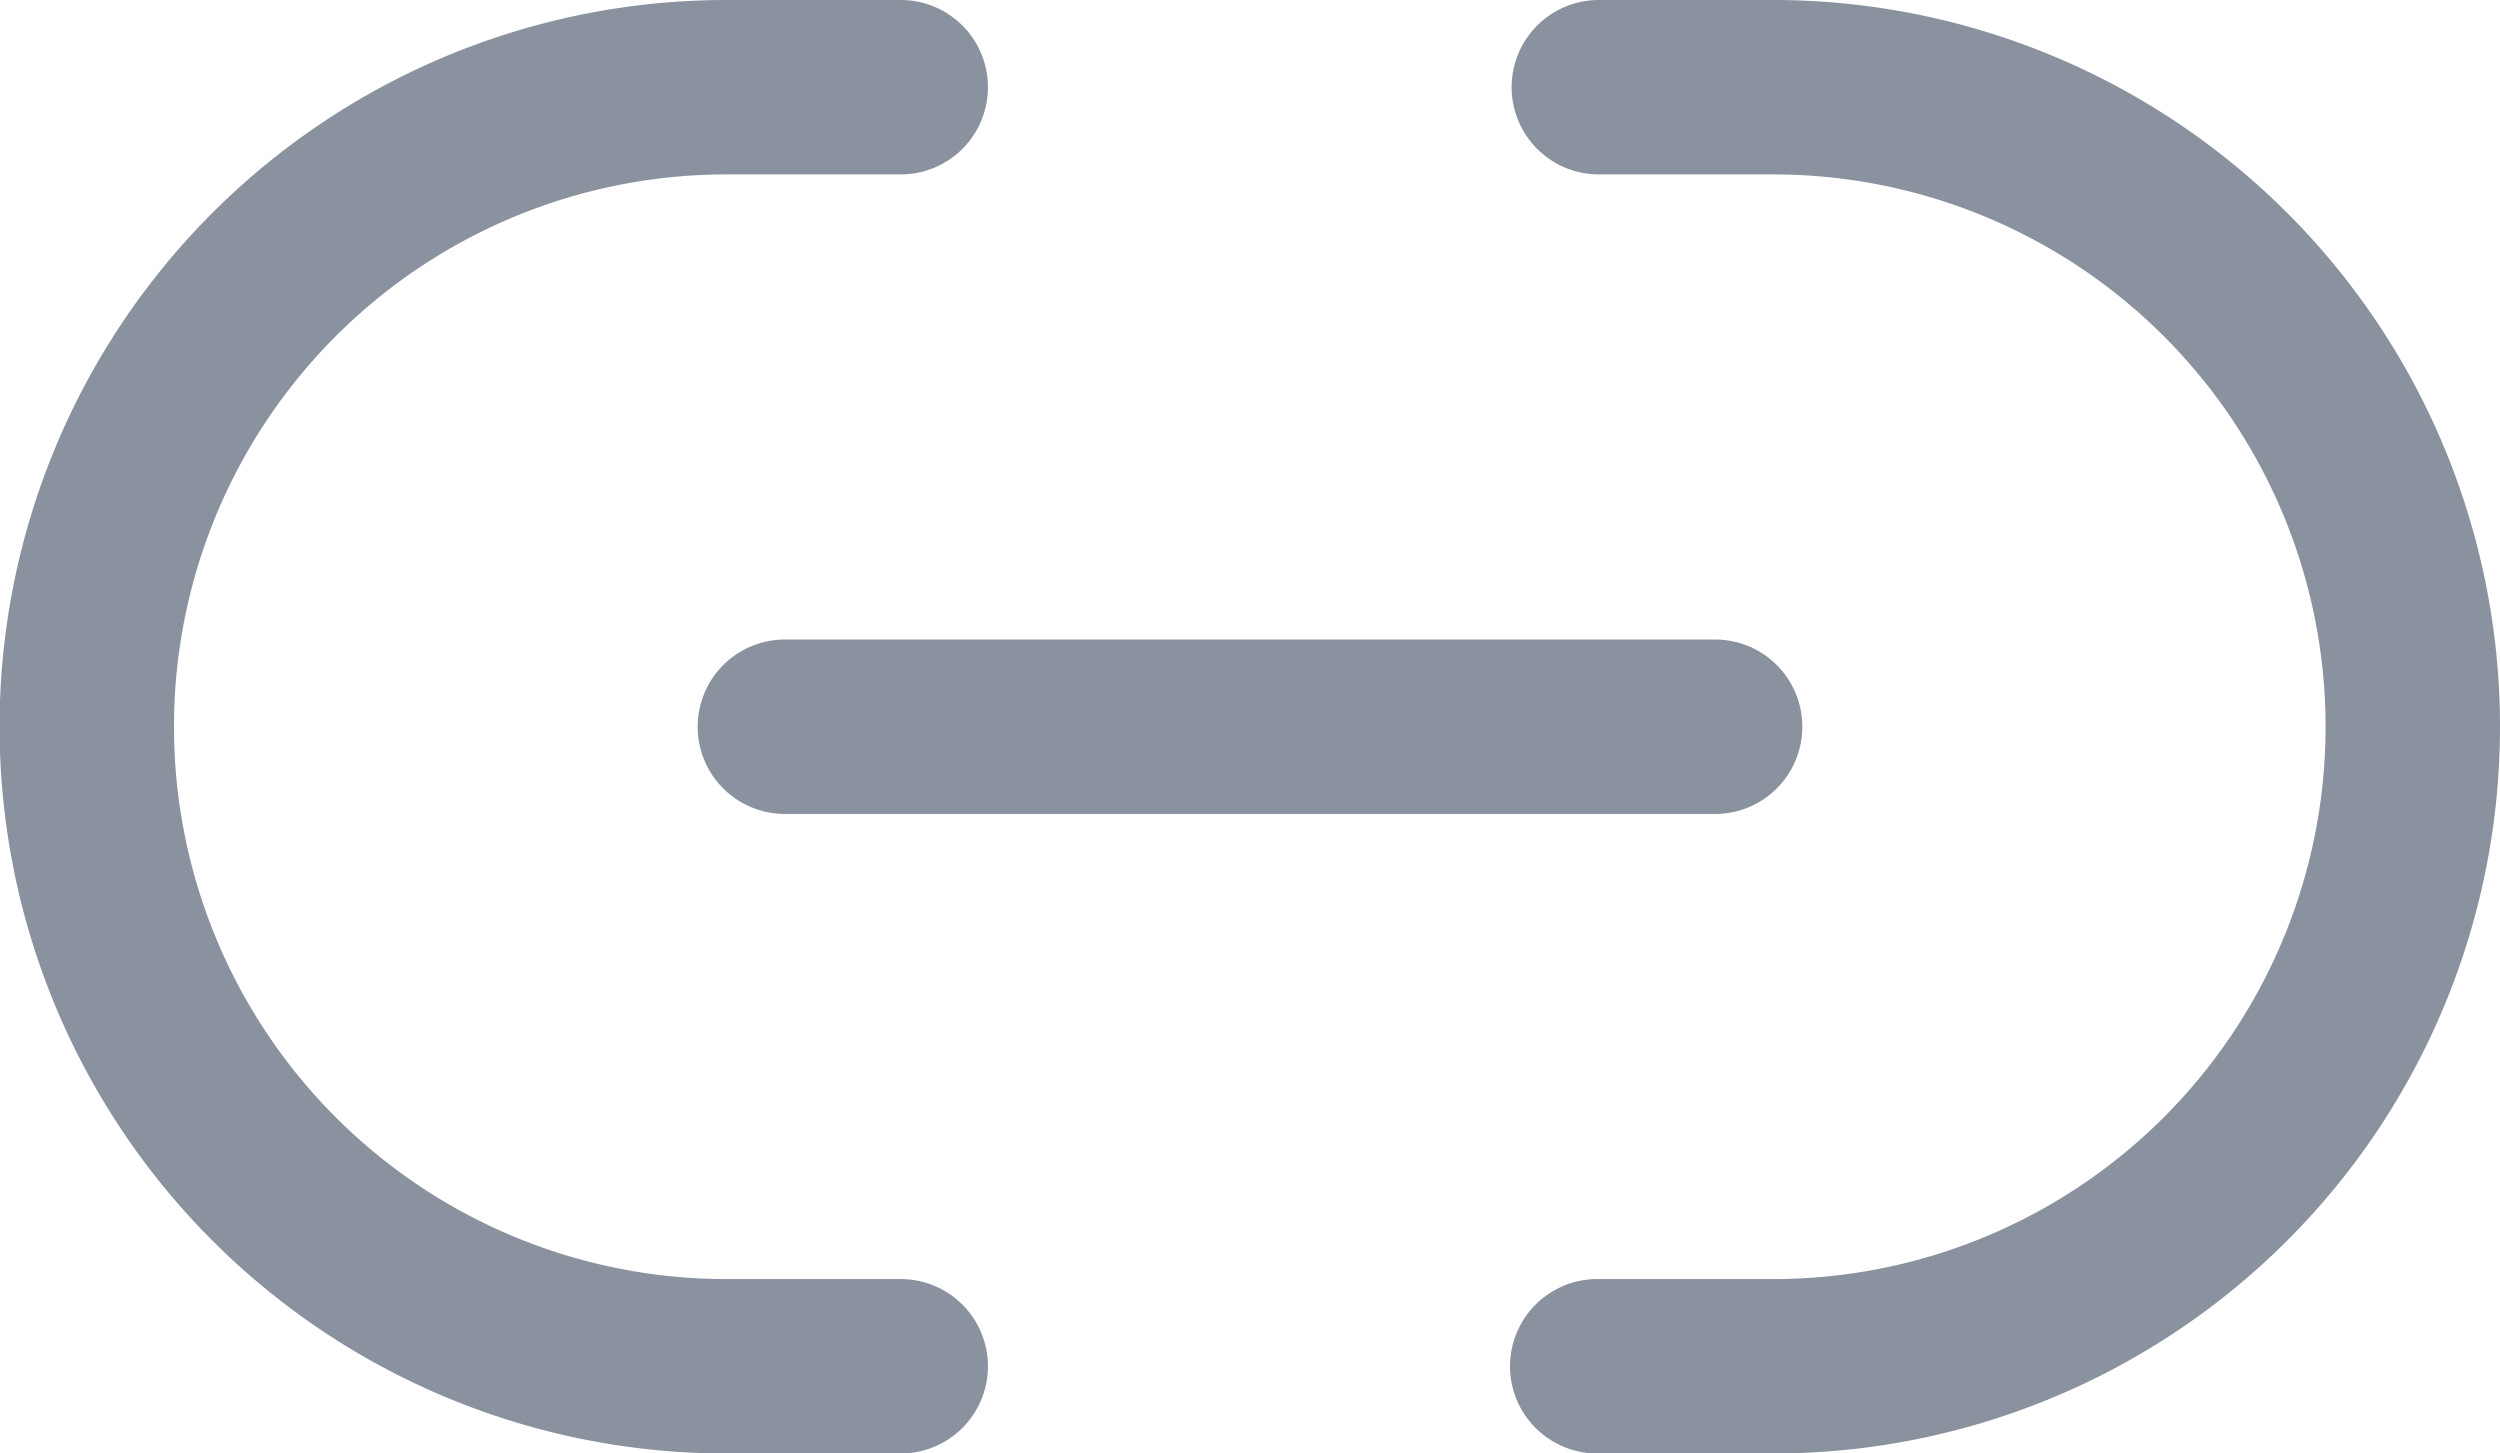 <svg xmlns="http://www.w3.org/2000/svg" width="17.2" height="10" viewBox="0 0 17.2 10">
  <g id="Сгруппировать_1028" data-name="Сгруппировать 1028" transform="translate(-126.826 -249.206)">
    <path id="Контур_433" data-name="Контур 433" d="M139.026,259.206h-1.211a.6.6,0,1,1,0-1.2h1.211a3.8,3.8,0,1,0,0-7.6h-1.2a.6.6,0,0,1,0-1.2h1.2a5,5,0,1,1,0,10Z" fill="#8a919f"/>
    <path id="Контур_434" data-name="Контур 434" d="M133.023,259.206h-1.2a5,5,0,1,1,0-10h1.2a.6.6,0,1,1,0,1.2h-1.2a3.8,3.8,0,1,0,0,7.6h1.2a.6.6,0,0,1,0,1.2Z" fill="#8a919f"/>
    <path id="Линия_105" data-name="Линия 105" d="M6.4.6H0A.6.6,0,0,1-.6,0,.6.6,0,0,1,0-.6H6.4A.6.6,0,0,1,7,0,.6.6,0,0,1,6.4.6Z" transform="translate(132.226 254.206)" fill="#8a919f"/>
  </g>
</svg>
